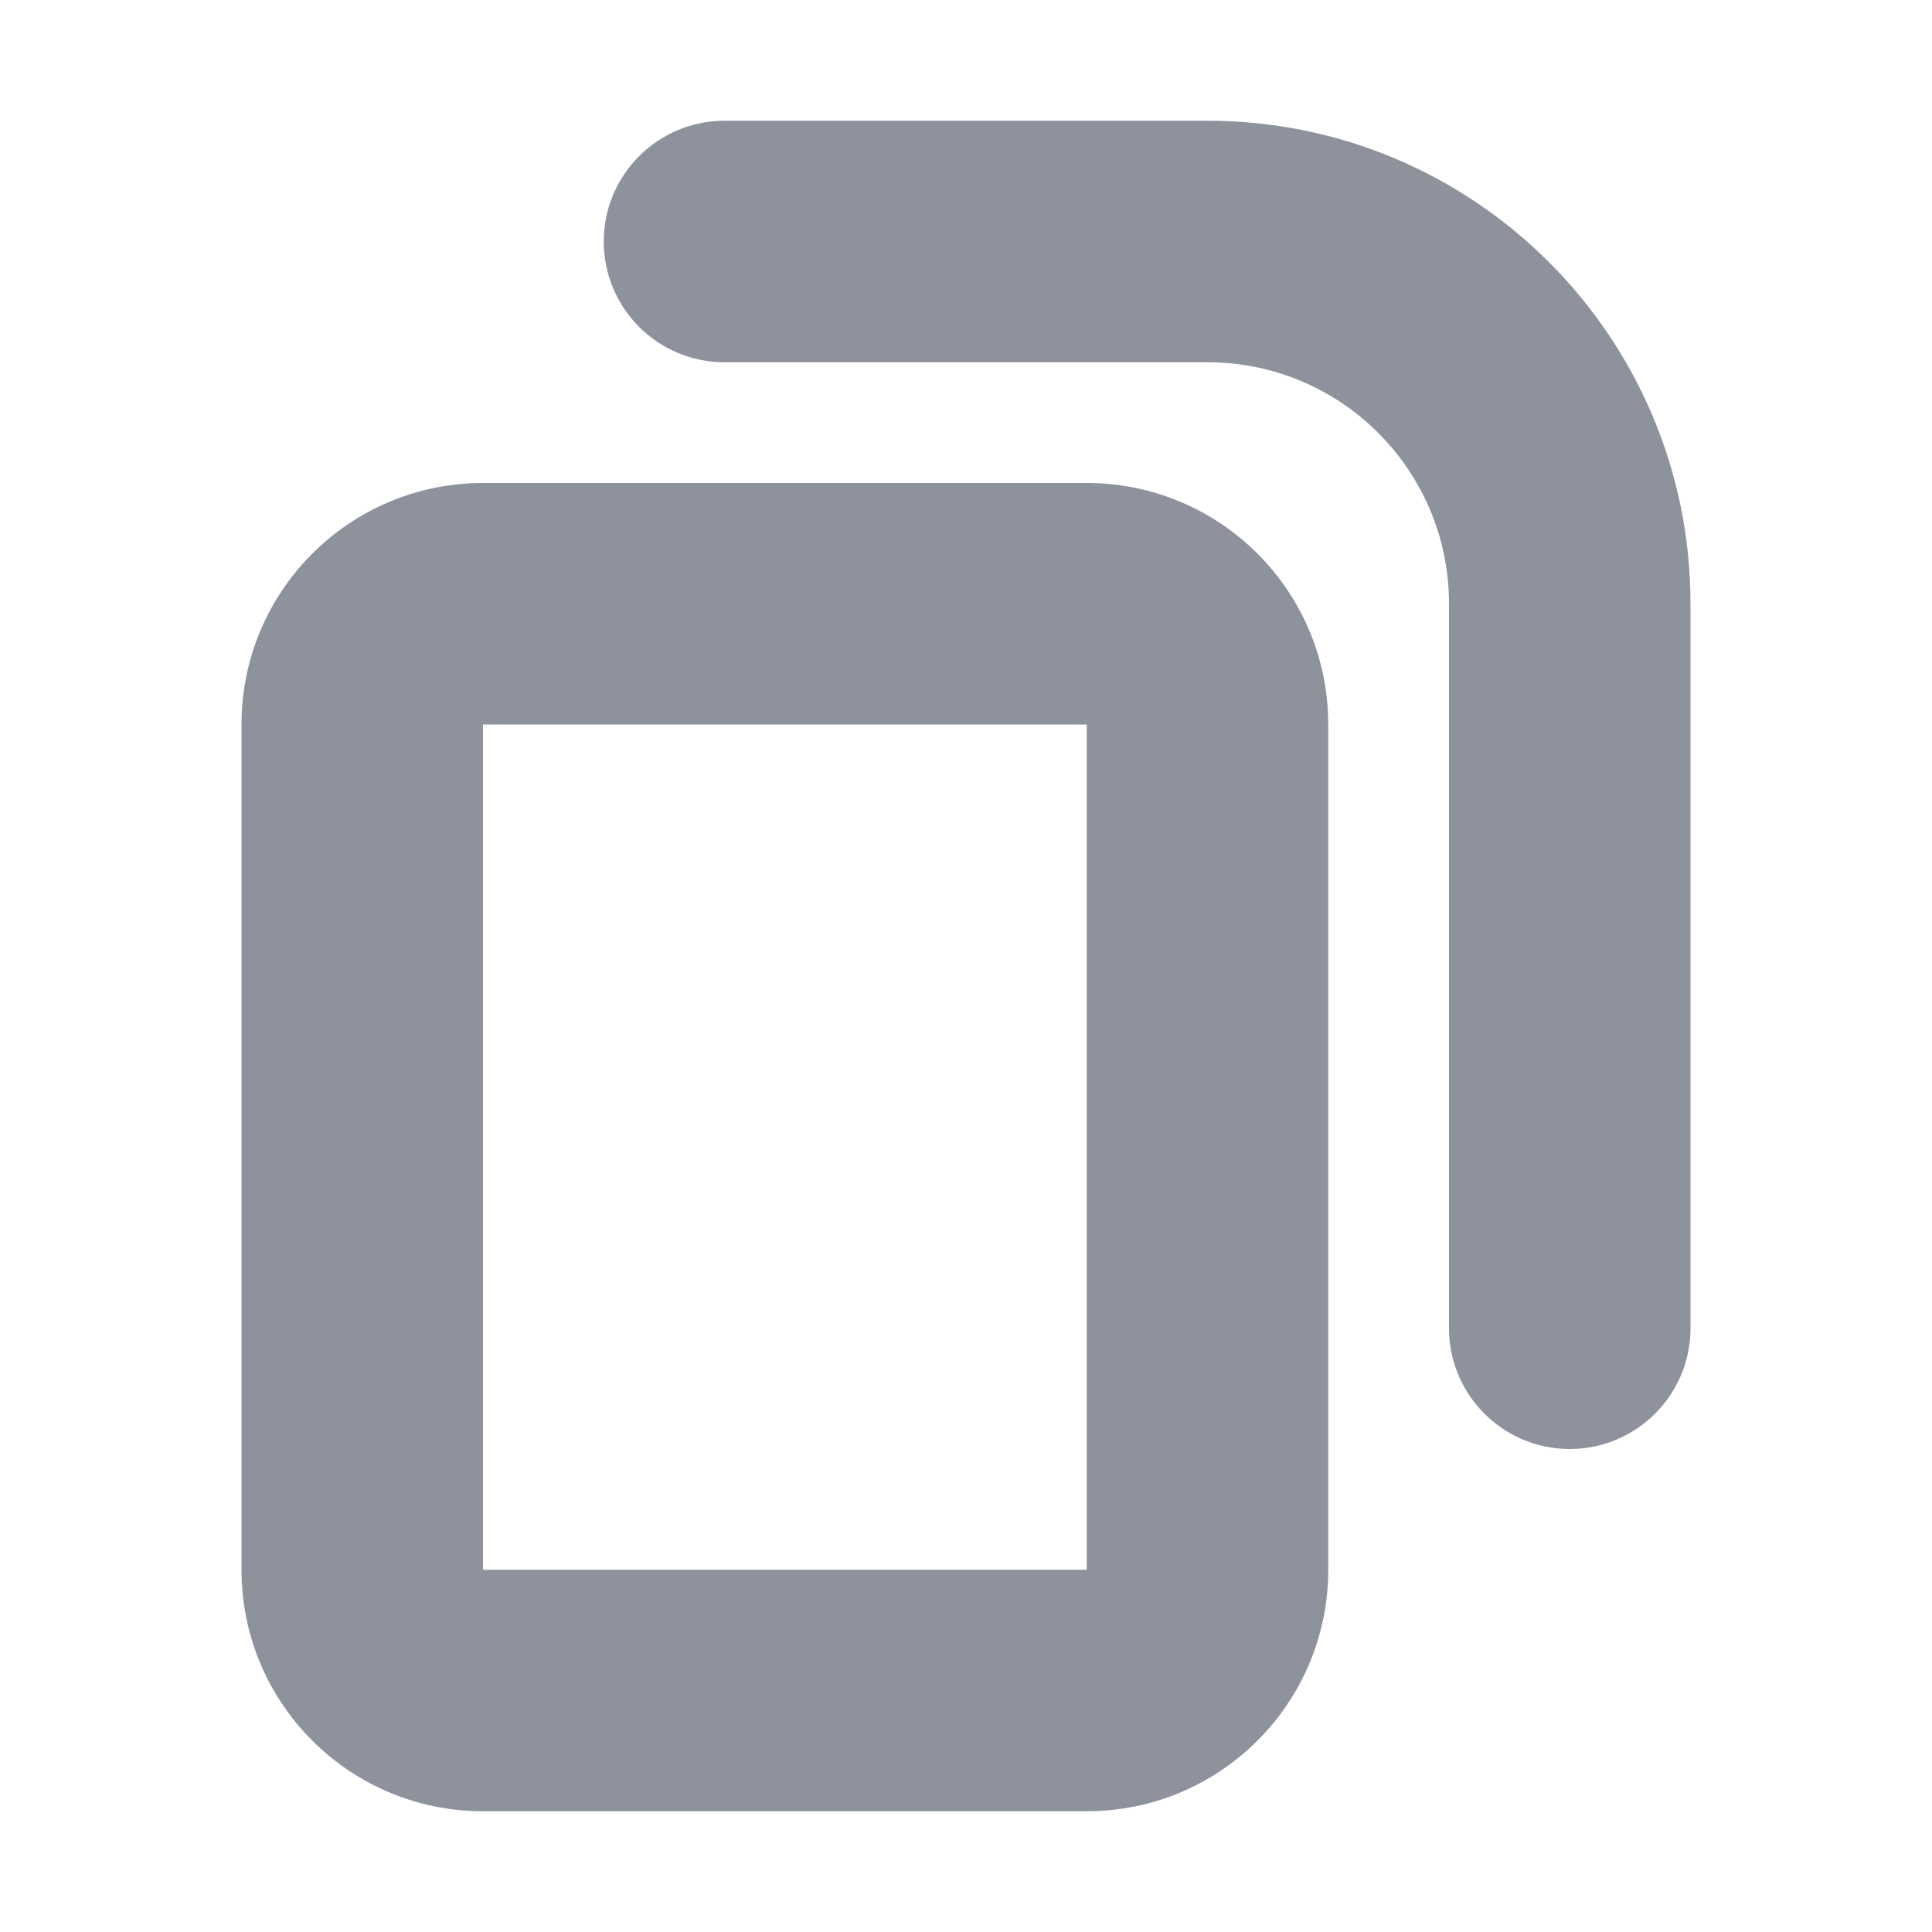 <svg width="16" height="16" viewBox="0 0 16 16" fill="none" xmlns="http://www.w3.org/2000/svg">
    <path fill-rule="evenodd" clip-rule="evenodd" d="M6 1C5.448 1 5 1.448 5 2C5 2.552 5.448 3 6 3H10C11.105 3 12 3.895 12 5V11C12 11.552 12.448 12 13 12C13.552 12 14 11.552 14 11V5C14 2.791 12.209 1 10 1H6ZM4 4C2.895 4 2 4.895 2 6V13C2 14.105 2.895 15 4 15H9C10.105 15 11 14.105 11 13V6C11 4.895 10.105 4 9 4H4ZM4 6H9V13H4V6Z" fill="#8E929D"/>
</svg>
